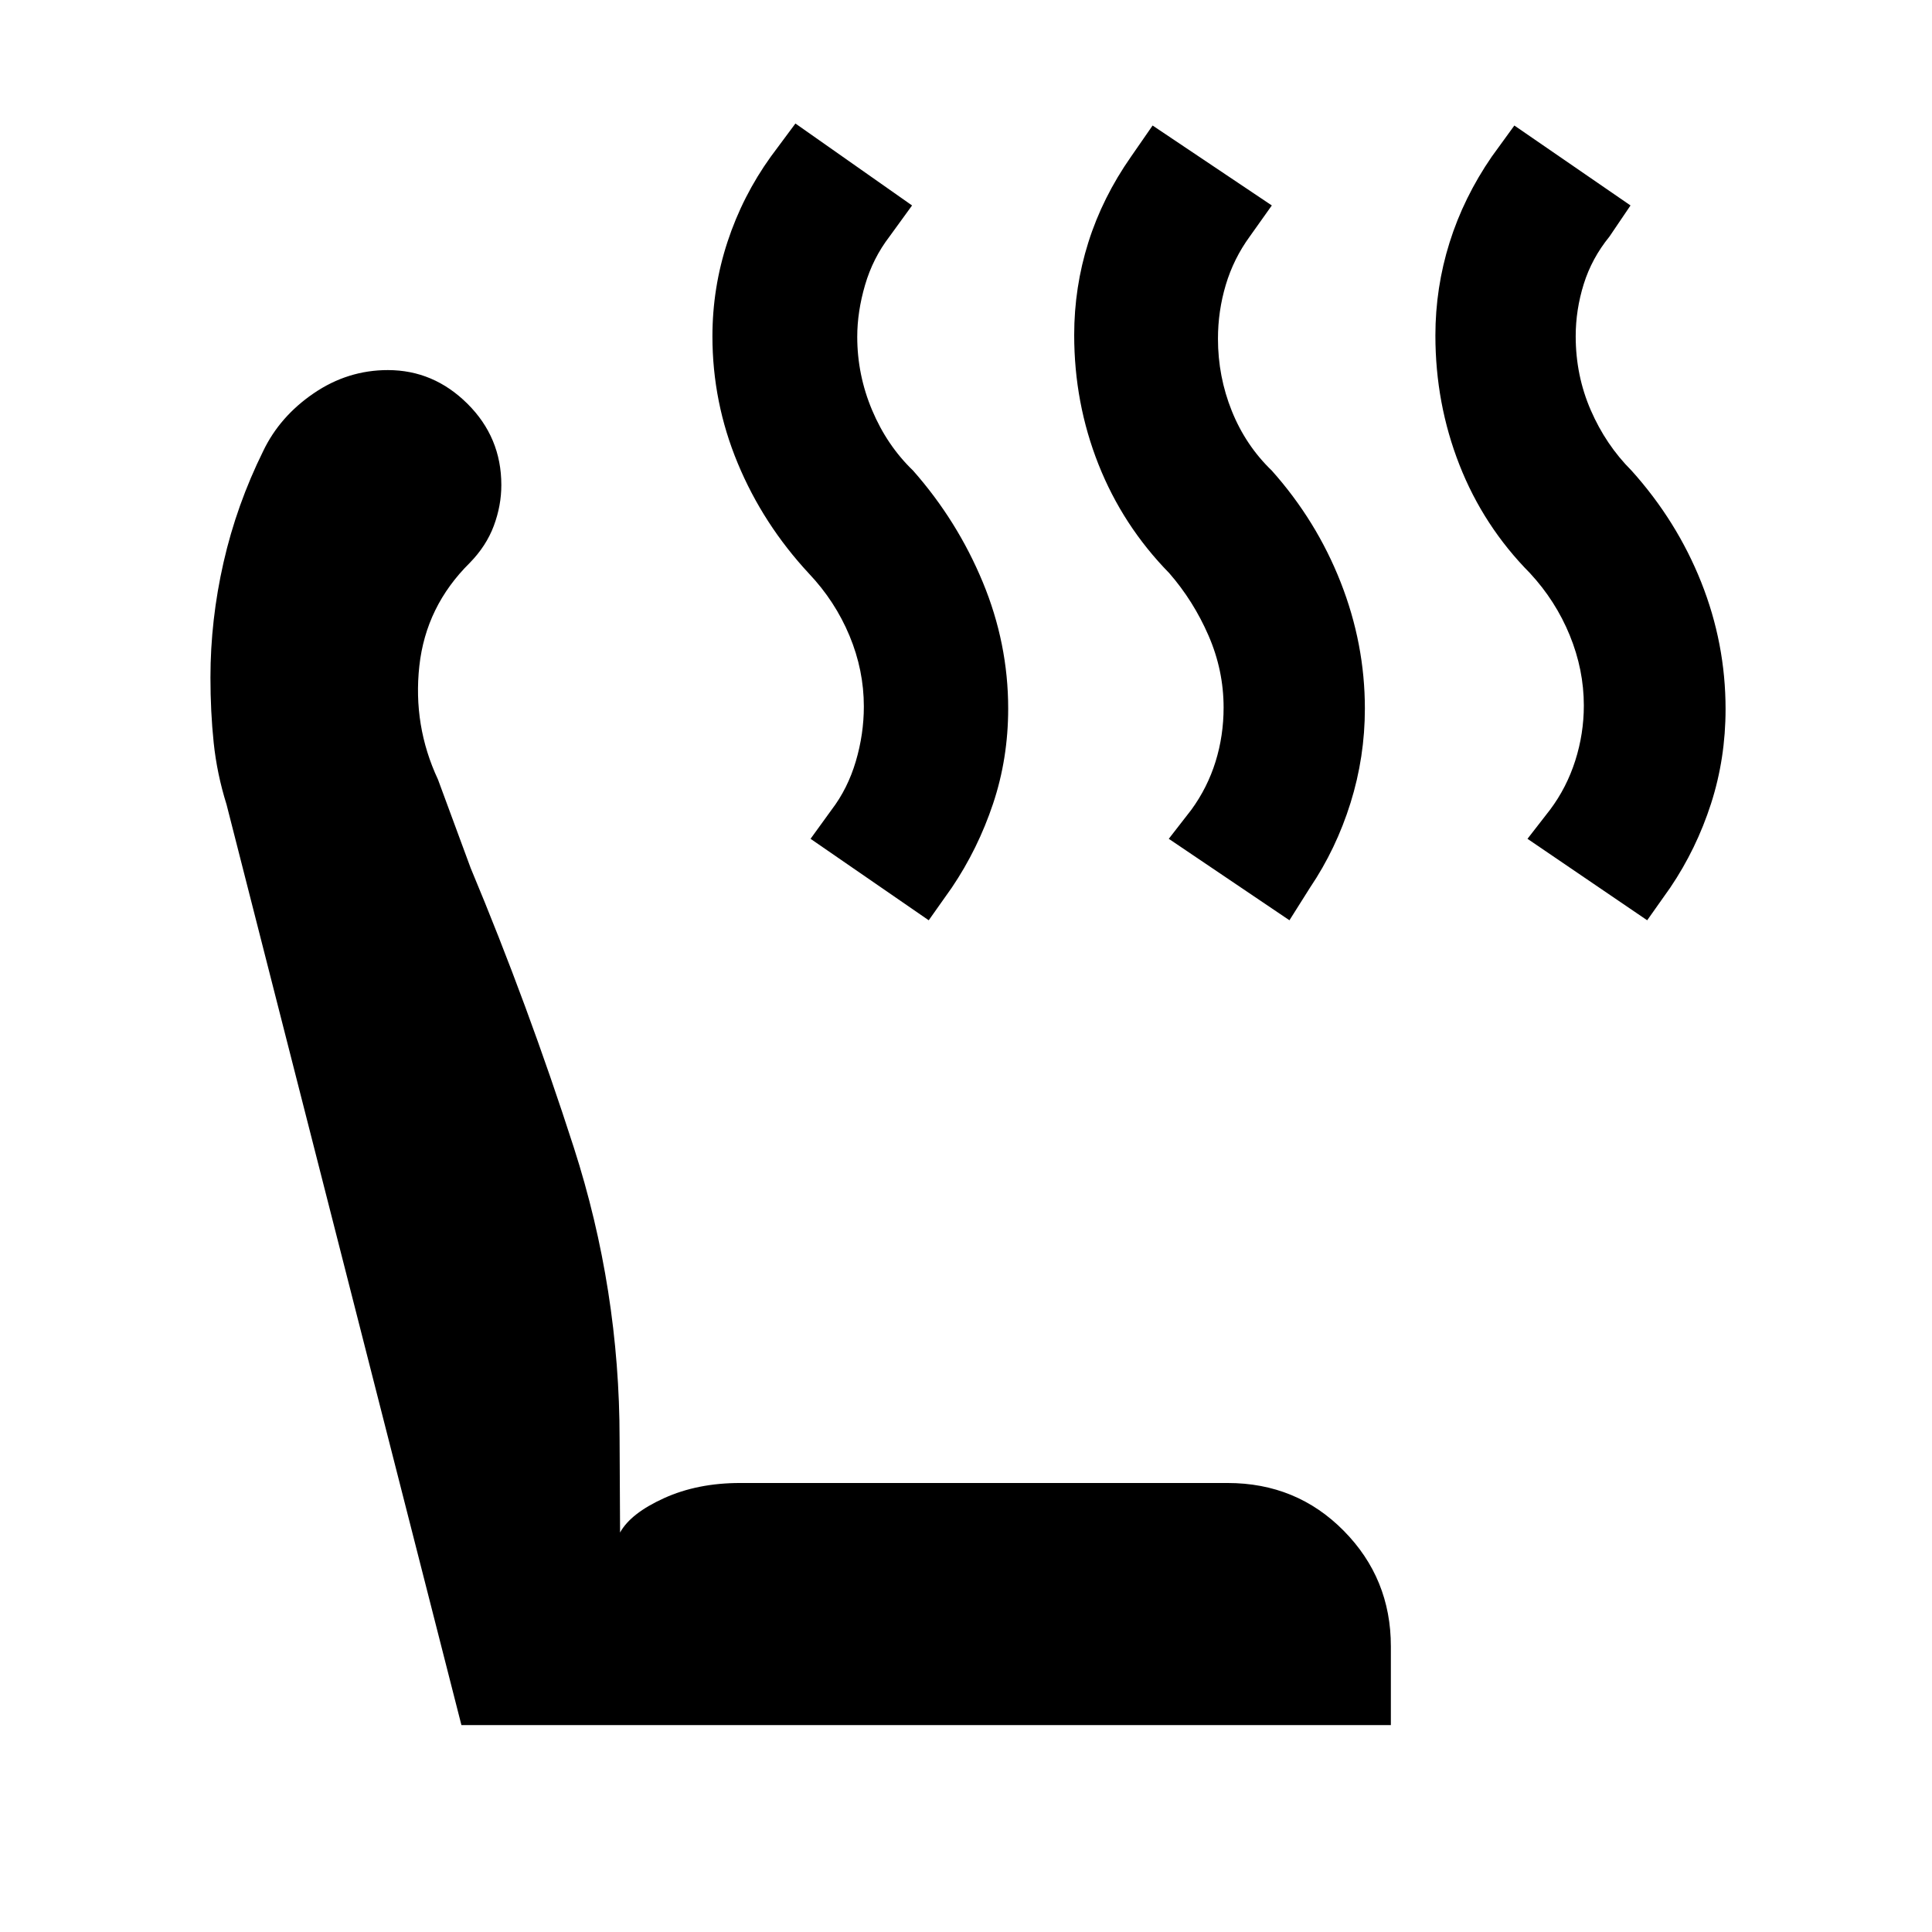 <svg xmlns="http://www.w3.org/2000/svg" height="48" viewBox="0 -960 960 960" width="48"><path d="M818.48-502.72 759-543.2l11.24-14.47q8.24-11 12.5-24.38 4.26-13.38 4.26-27.38 0-17.77-7-34.89-7-17.11-19.76-30.88-23.1-23.35-35.05-53.81-11.95-30.46-11.95-64.3 0-23.73 7.04-46.17 7.04-22.43 20.96-42.67l11.24-15.48 57.72 39.72-10.48 15.48q-8.76 10.76-12.76 23.57-4 12.82-4 25.95 0 19.5 7.5 36.75t20.26 30.01q22.48 25 34.6 55.43 12.11 30.43 12.11 63.05 0 24.56-7.23 47.02-7.24 22.45-20.24 41.69l-11.48 16.24Zm-177.76 0-59.96-40.48L592-557.67q8-11 12-23.88 4-12.88 4-26.88 0-18.53-7.5-35.77-7.5-17.23-19.5-31-23.1-23.59-35.17-54.05-12.07-30.46-12.07-64.3 0-23.73 7.04-46.05 7.04-22.31 21.2-42.55l10.72-15.48 59.24 39.72-11 15.48q-8 11-11.88 24-3.88 13-3.88 26.76 0 18.76 6.88 35.88t19.88 29.64q22.2 24.9 34.22 55.5t12.02 62.74q0 24.04-7.13 46.88-7.13 22.83-20.11 42.07l-10.24 16.24Zm-179.24 0-58.72-40.48 10.48-14.47q8-10.49 12-24.01 4-13.52 4-27.28 0-18-7.12-35.12Q415-661.2 402-674.96q-22.86-24.59-35.43-54.87Q354-760.11 354-792.89q0-24.15 7.5-46.97 7.5-22.81 21.5-42.29l12.24-16.48 57.96 40.72-11.24 15.48q-8.24 10.76-12.12 24.05-3.88 13.29-3.88 25.74 0 18.9 7.38 36.43 7.38 17.54 20.38 30.06 21.96 24.9 34.6 55.38 12.64 30.48 12.64 62.86 0 24.8-7.51 47.26-7.51 22.45-20.49 41.69l-11.48 16.24ZM691.11-102.8H229.28L112.57-560.24q-4.77-15.24-6.39-30.7-1.61-15.45-1.61-32.45 0-28.54 6.5-57.15 6.5-28.6 19.73-55.37 8.23-17.17 25.12-28.69 16.89-11.51 36.8-11.51 22.71 0 39.55 16.72 16.84 16.72 16.84 40.37 0 10.27-3.74 20.29-3.74 10.03-11.98 18.45-21.76 21.52-25.02 51.18-3.26 29.67 9.26 56.43l16.24 44q28.52 68.24 51.26 138.87 22.74 70.64 22.74 144.84l.24 46.46q5.28-9.57 21.88-17.09 16.59-7.52 37.77-7.52h242.2q34.27 0 57.71 23.72 23.44 23.72 23.44 57.43v39.16Z"/></svg>